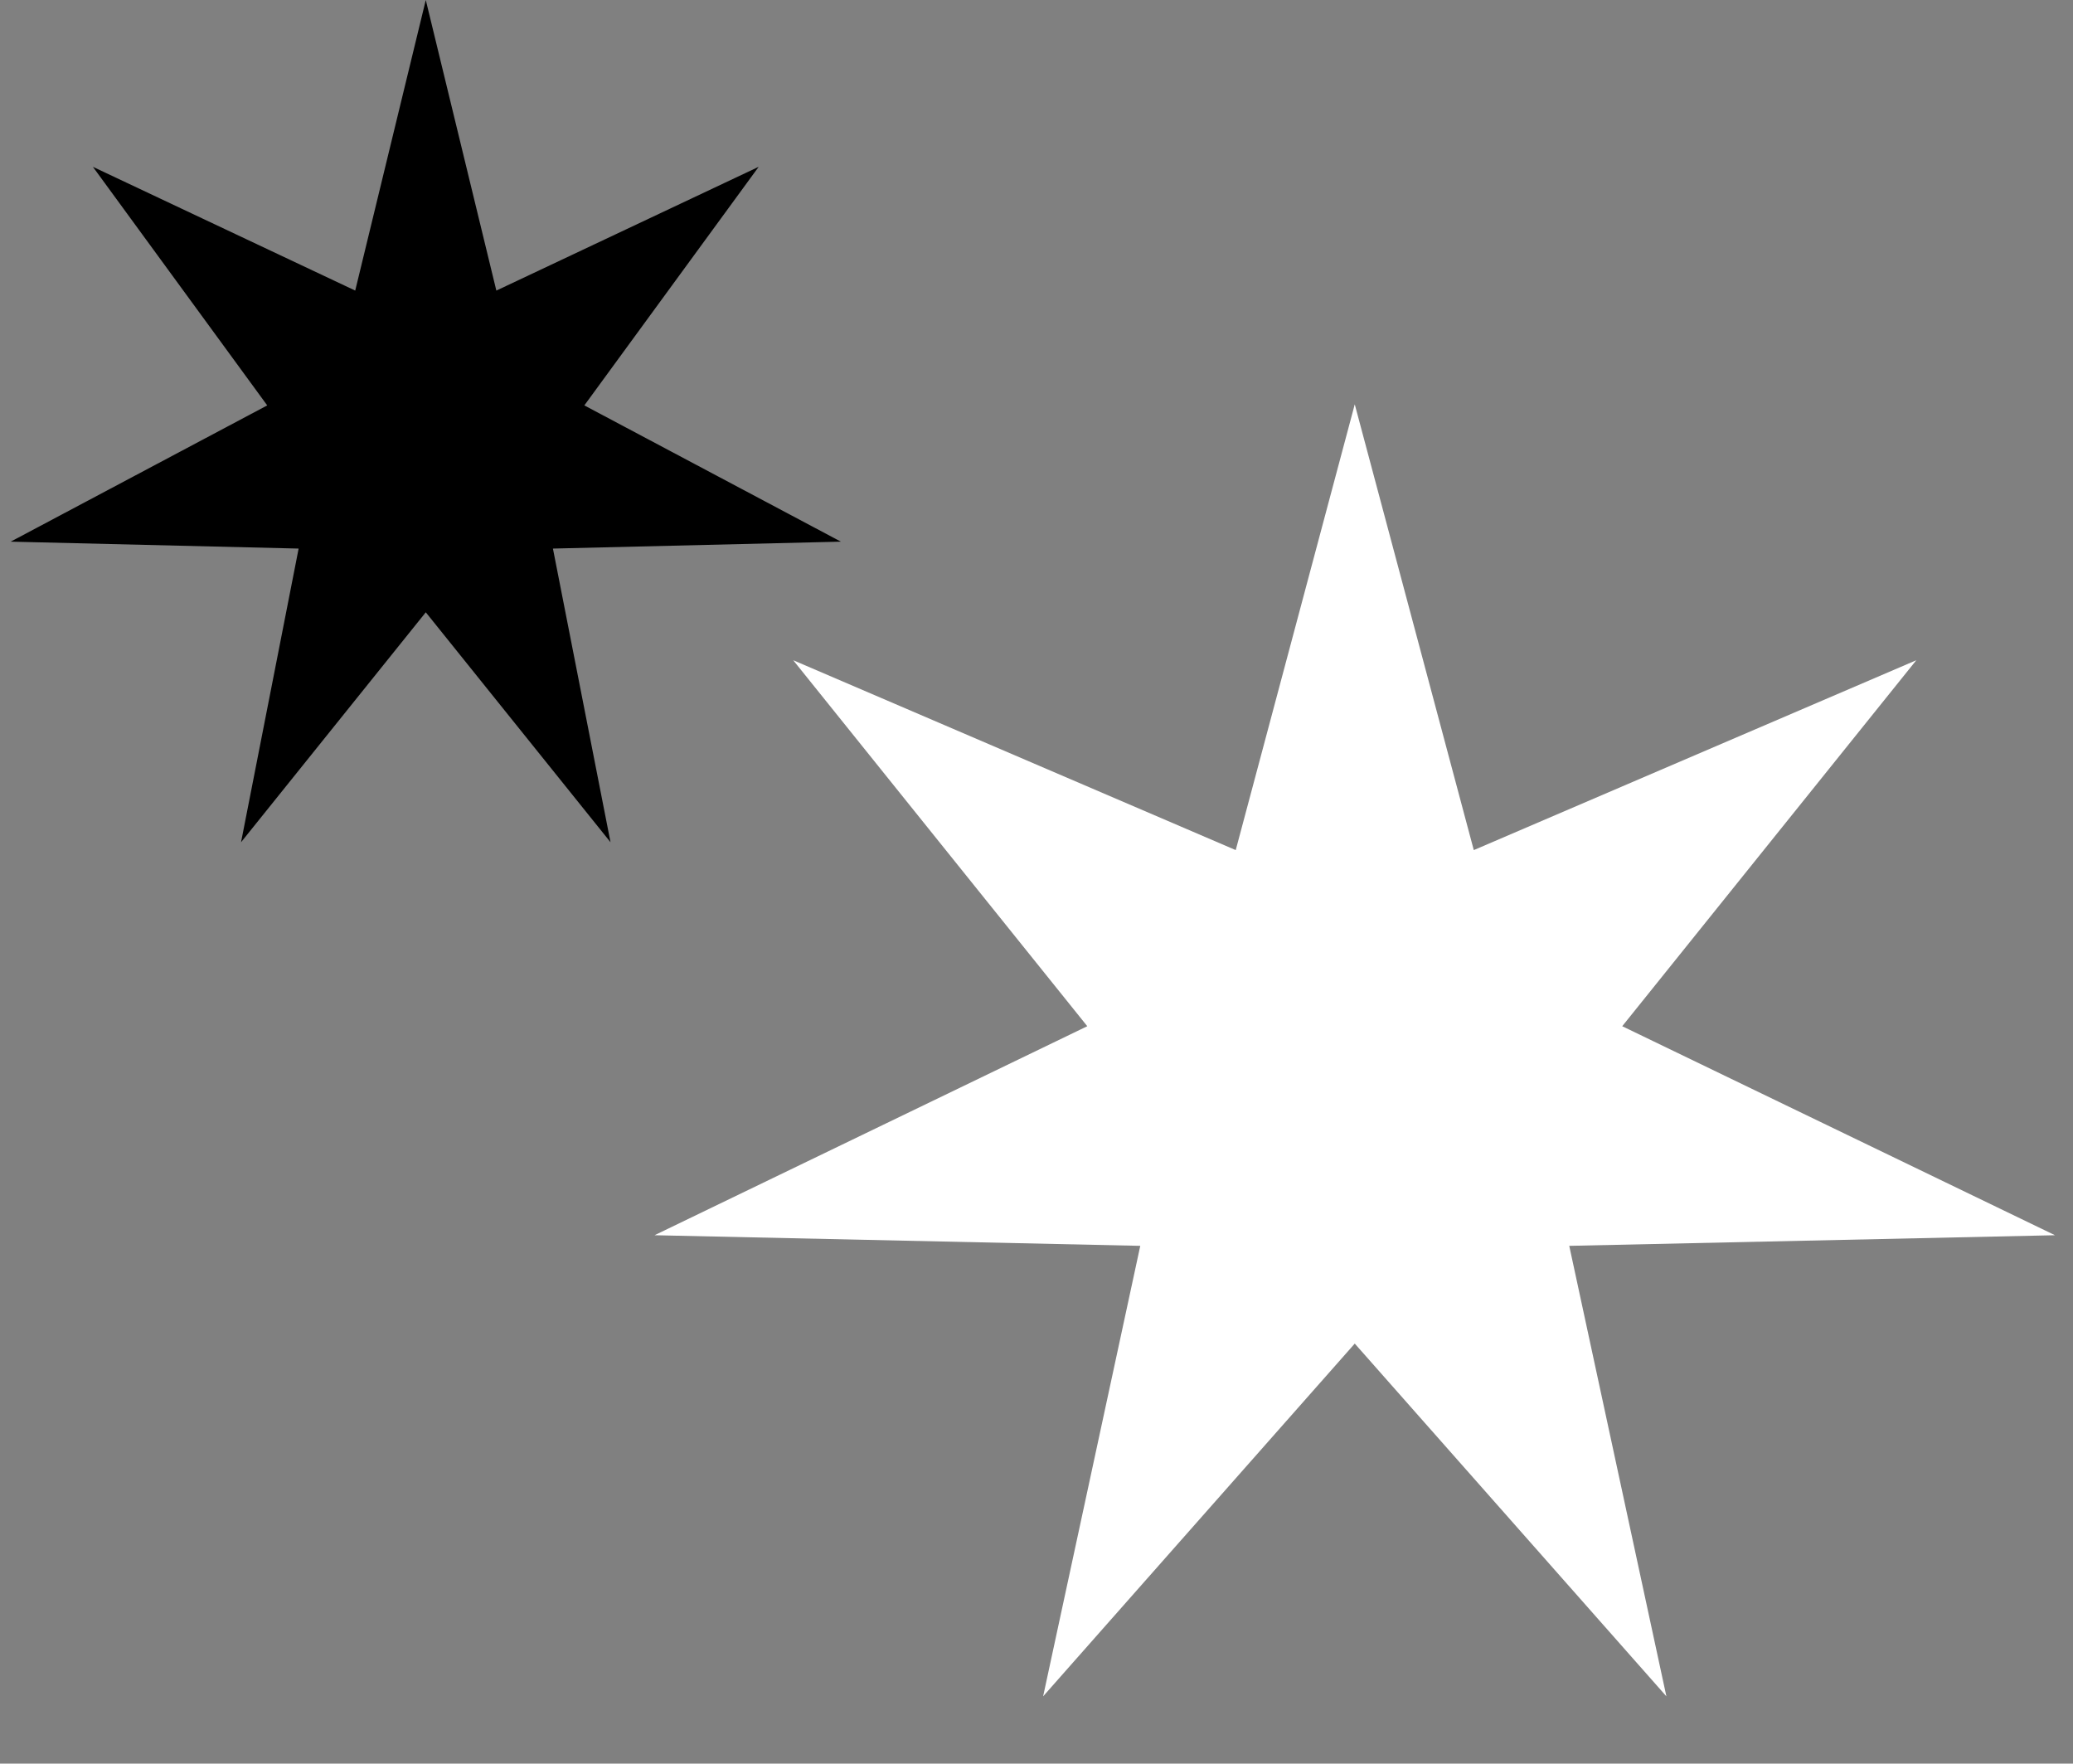 <svg width="241" height="205" viewBox="0 0 241 205" fill="none" xmlns="http://www.w3.org/2000/svg">
<rect x="0" y="0" width="241" height="205" fill="#808080" stroke="none"/>
<path d="M157.5 47L171.338 98.813L222.783 76.744L188.595 119.285L238.906 143.579L182.436 144.814L193.729 197.177L157.5 156.175L121.271 197.177L132.564 144.814L76.094 143.579L126.405 119.285L92.217 76.744L143.662 98.813L157.5 47Z" fill="white"/>
<path d="M49.5 0L57.704 33.777L88.201 19.39L67.933 47.123L97.759 62.96L64.282 63.765L70.977 97.9L49.5 71.171L28.023 97.9L34.718 63.765L1.241 62.96L31.067 47.123L10.799 19.39L41.296 33.777L49.5 0Z" fill="black"/>
</svg>
